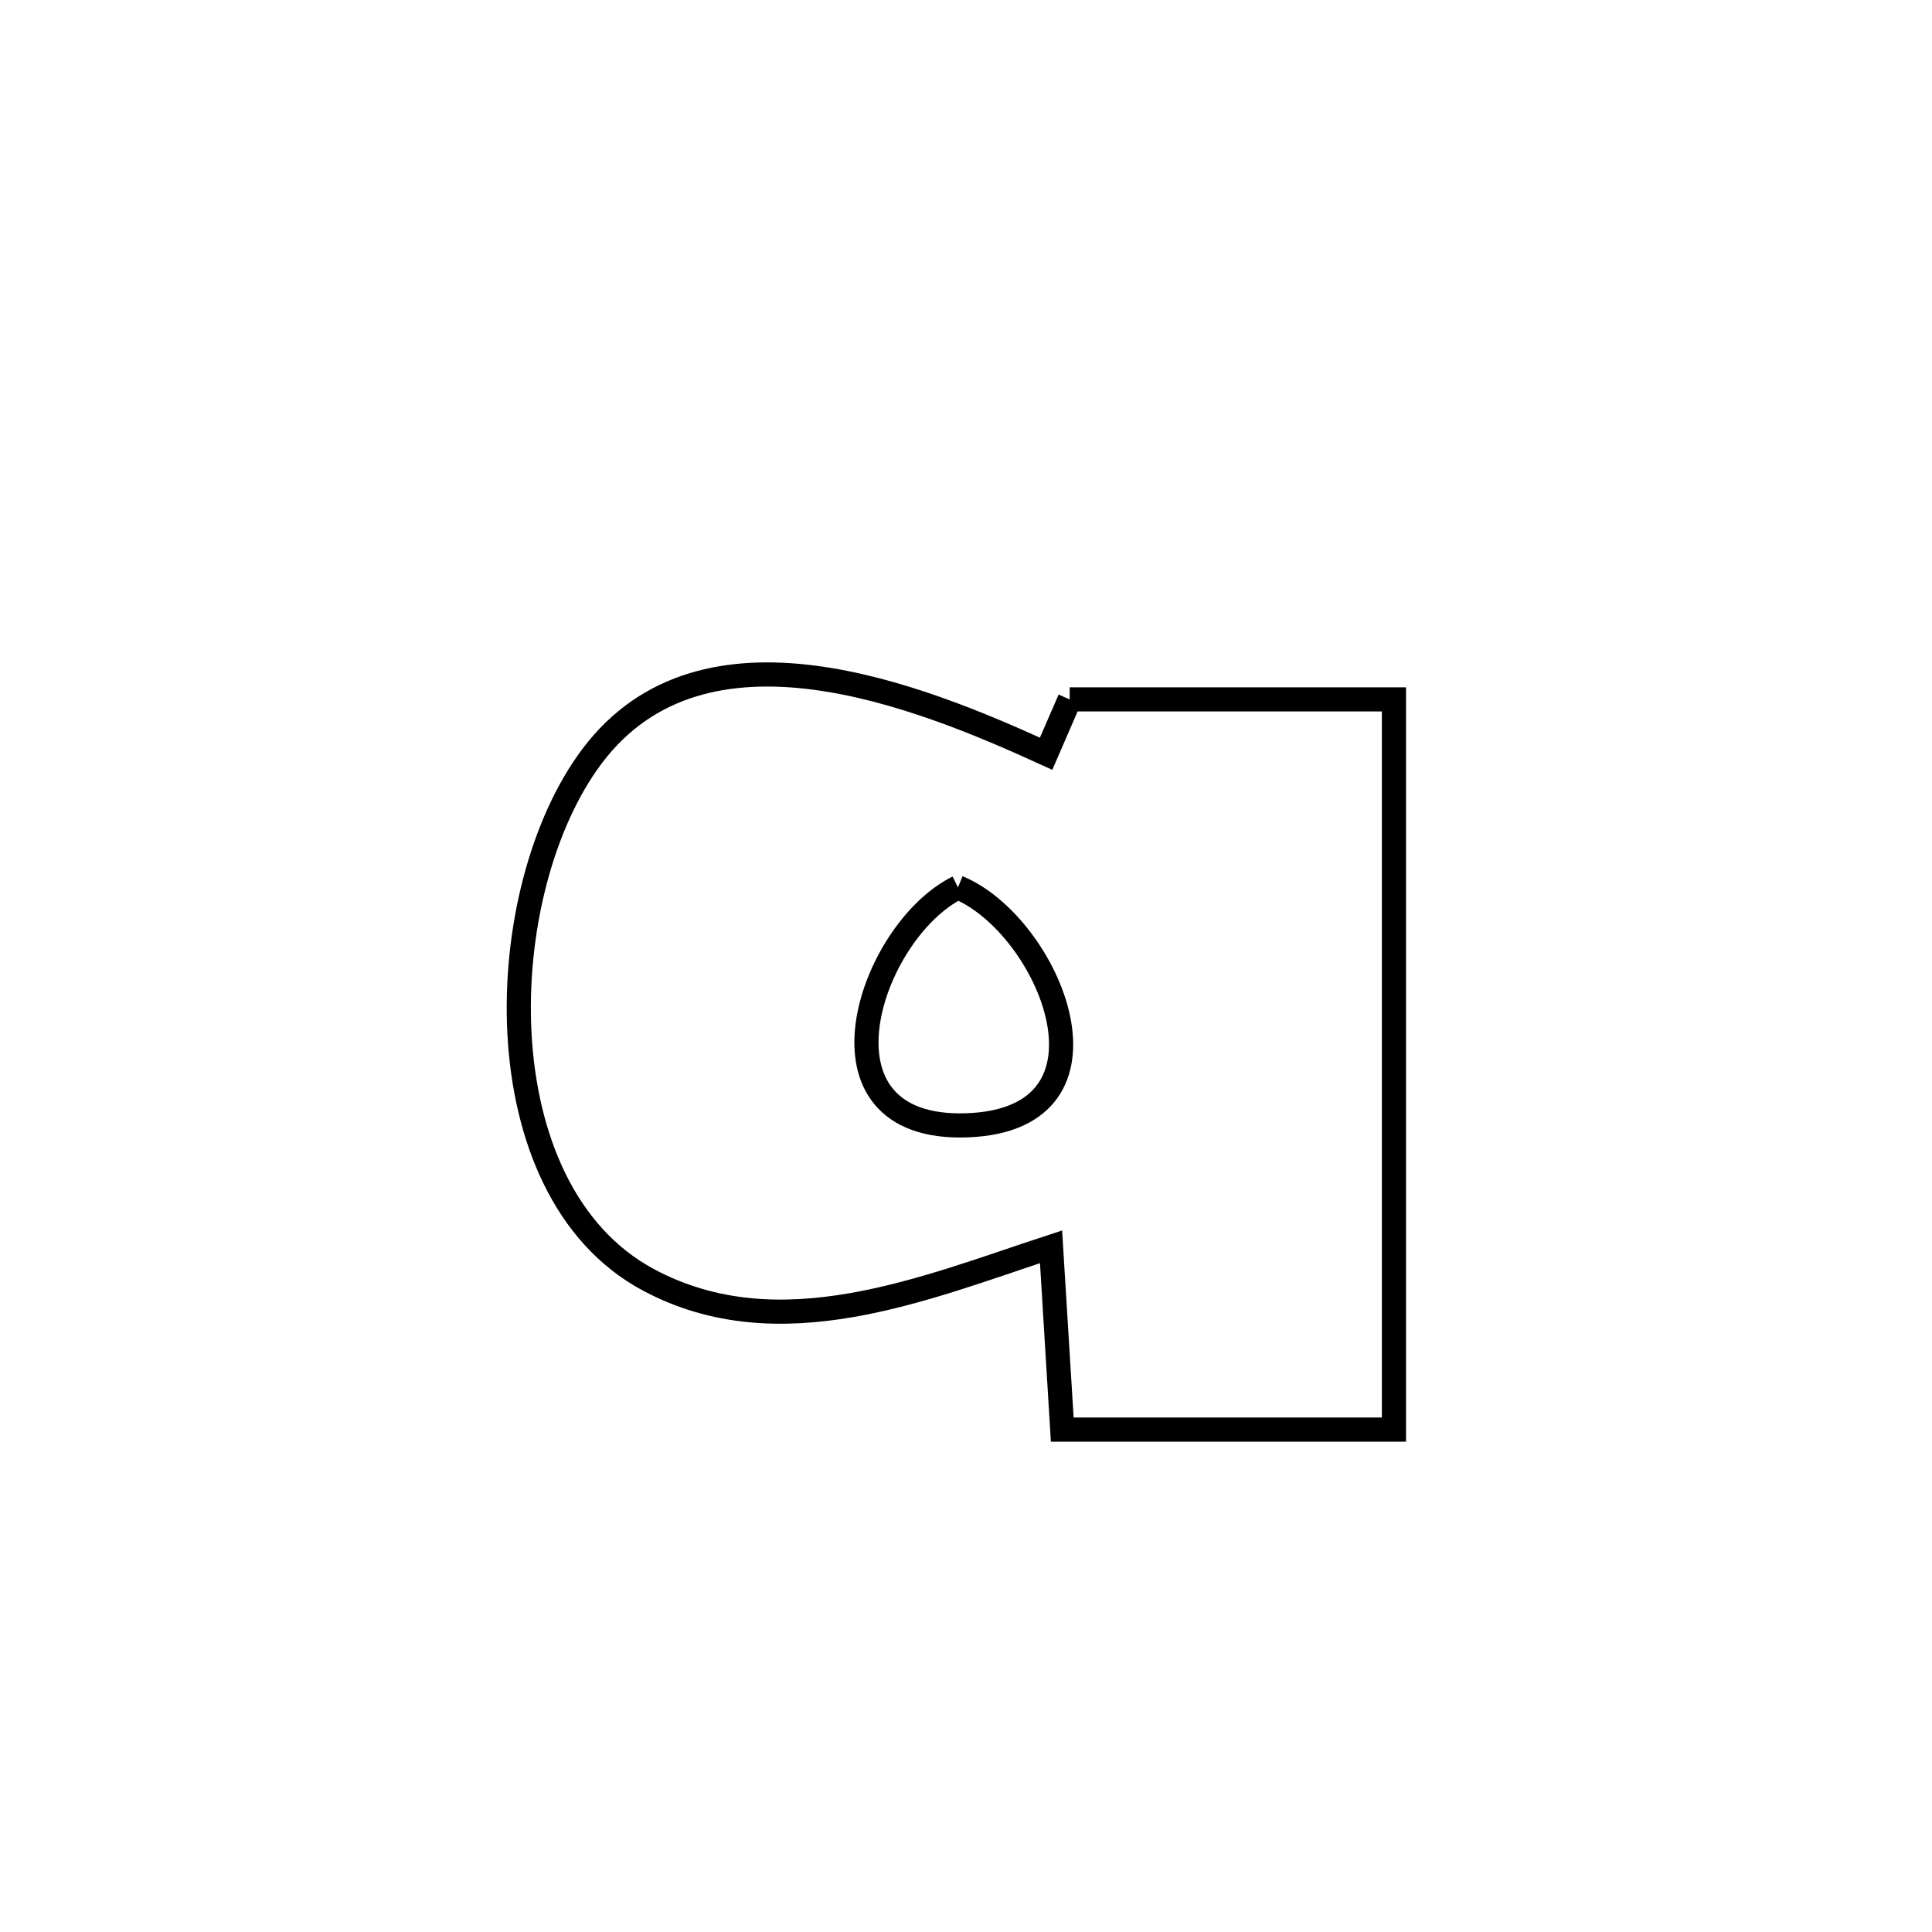 <svg xmlns="http://www.w3.org/2000/svg" viewBox="0.0 0.0 24.0 24.0" height="200px" width="200px"><path fill="none" stroke="black" stroke-width=".3" stroke-opacity="1.0"  filling="0" d="M13.288 8.688 L13.288 8.688 C14.631 8.688 15.973 8.688 17.316 8.688 L17.316 8.688 C17.316 10.2 17.316 11.711 17.316 13.223 C17.316 14.735 17.316 16.247 17.316 17.759 L17.316 17.759 C15.943 17.759 14.569 17.759 13.196 17.759 L13.196 17.759 C13.191 17.672 13.061 15.548 13.057 15.488 L13.057 15.488 C11.488 16.001 9.68 16.772 8.052 15.897 C5.969 14.777 6.103 11.051 7.359 9.388 C8.746 7.551 11.423 8.645 12.995 9.363 L12.995 9.363 C13.092 9.138 13.19 8.913 13.288 8.688 L13.288 8.688"></path>
<path fill="none" stroke="black" stroke-width=".3" stroke-opacity="1.0"  filling="0" d="M11.9 11.023 L11.9 11.023 C13.037 11.493 14.048 13.907 12.012 13.979 C9.976 14.051 10.794 11.571 11.9 11.023 L11.9 11.023"></path></svg>